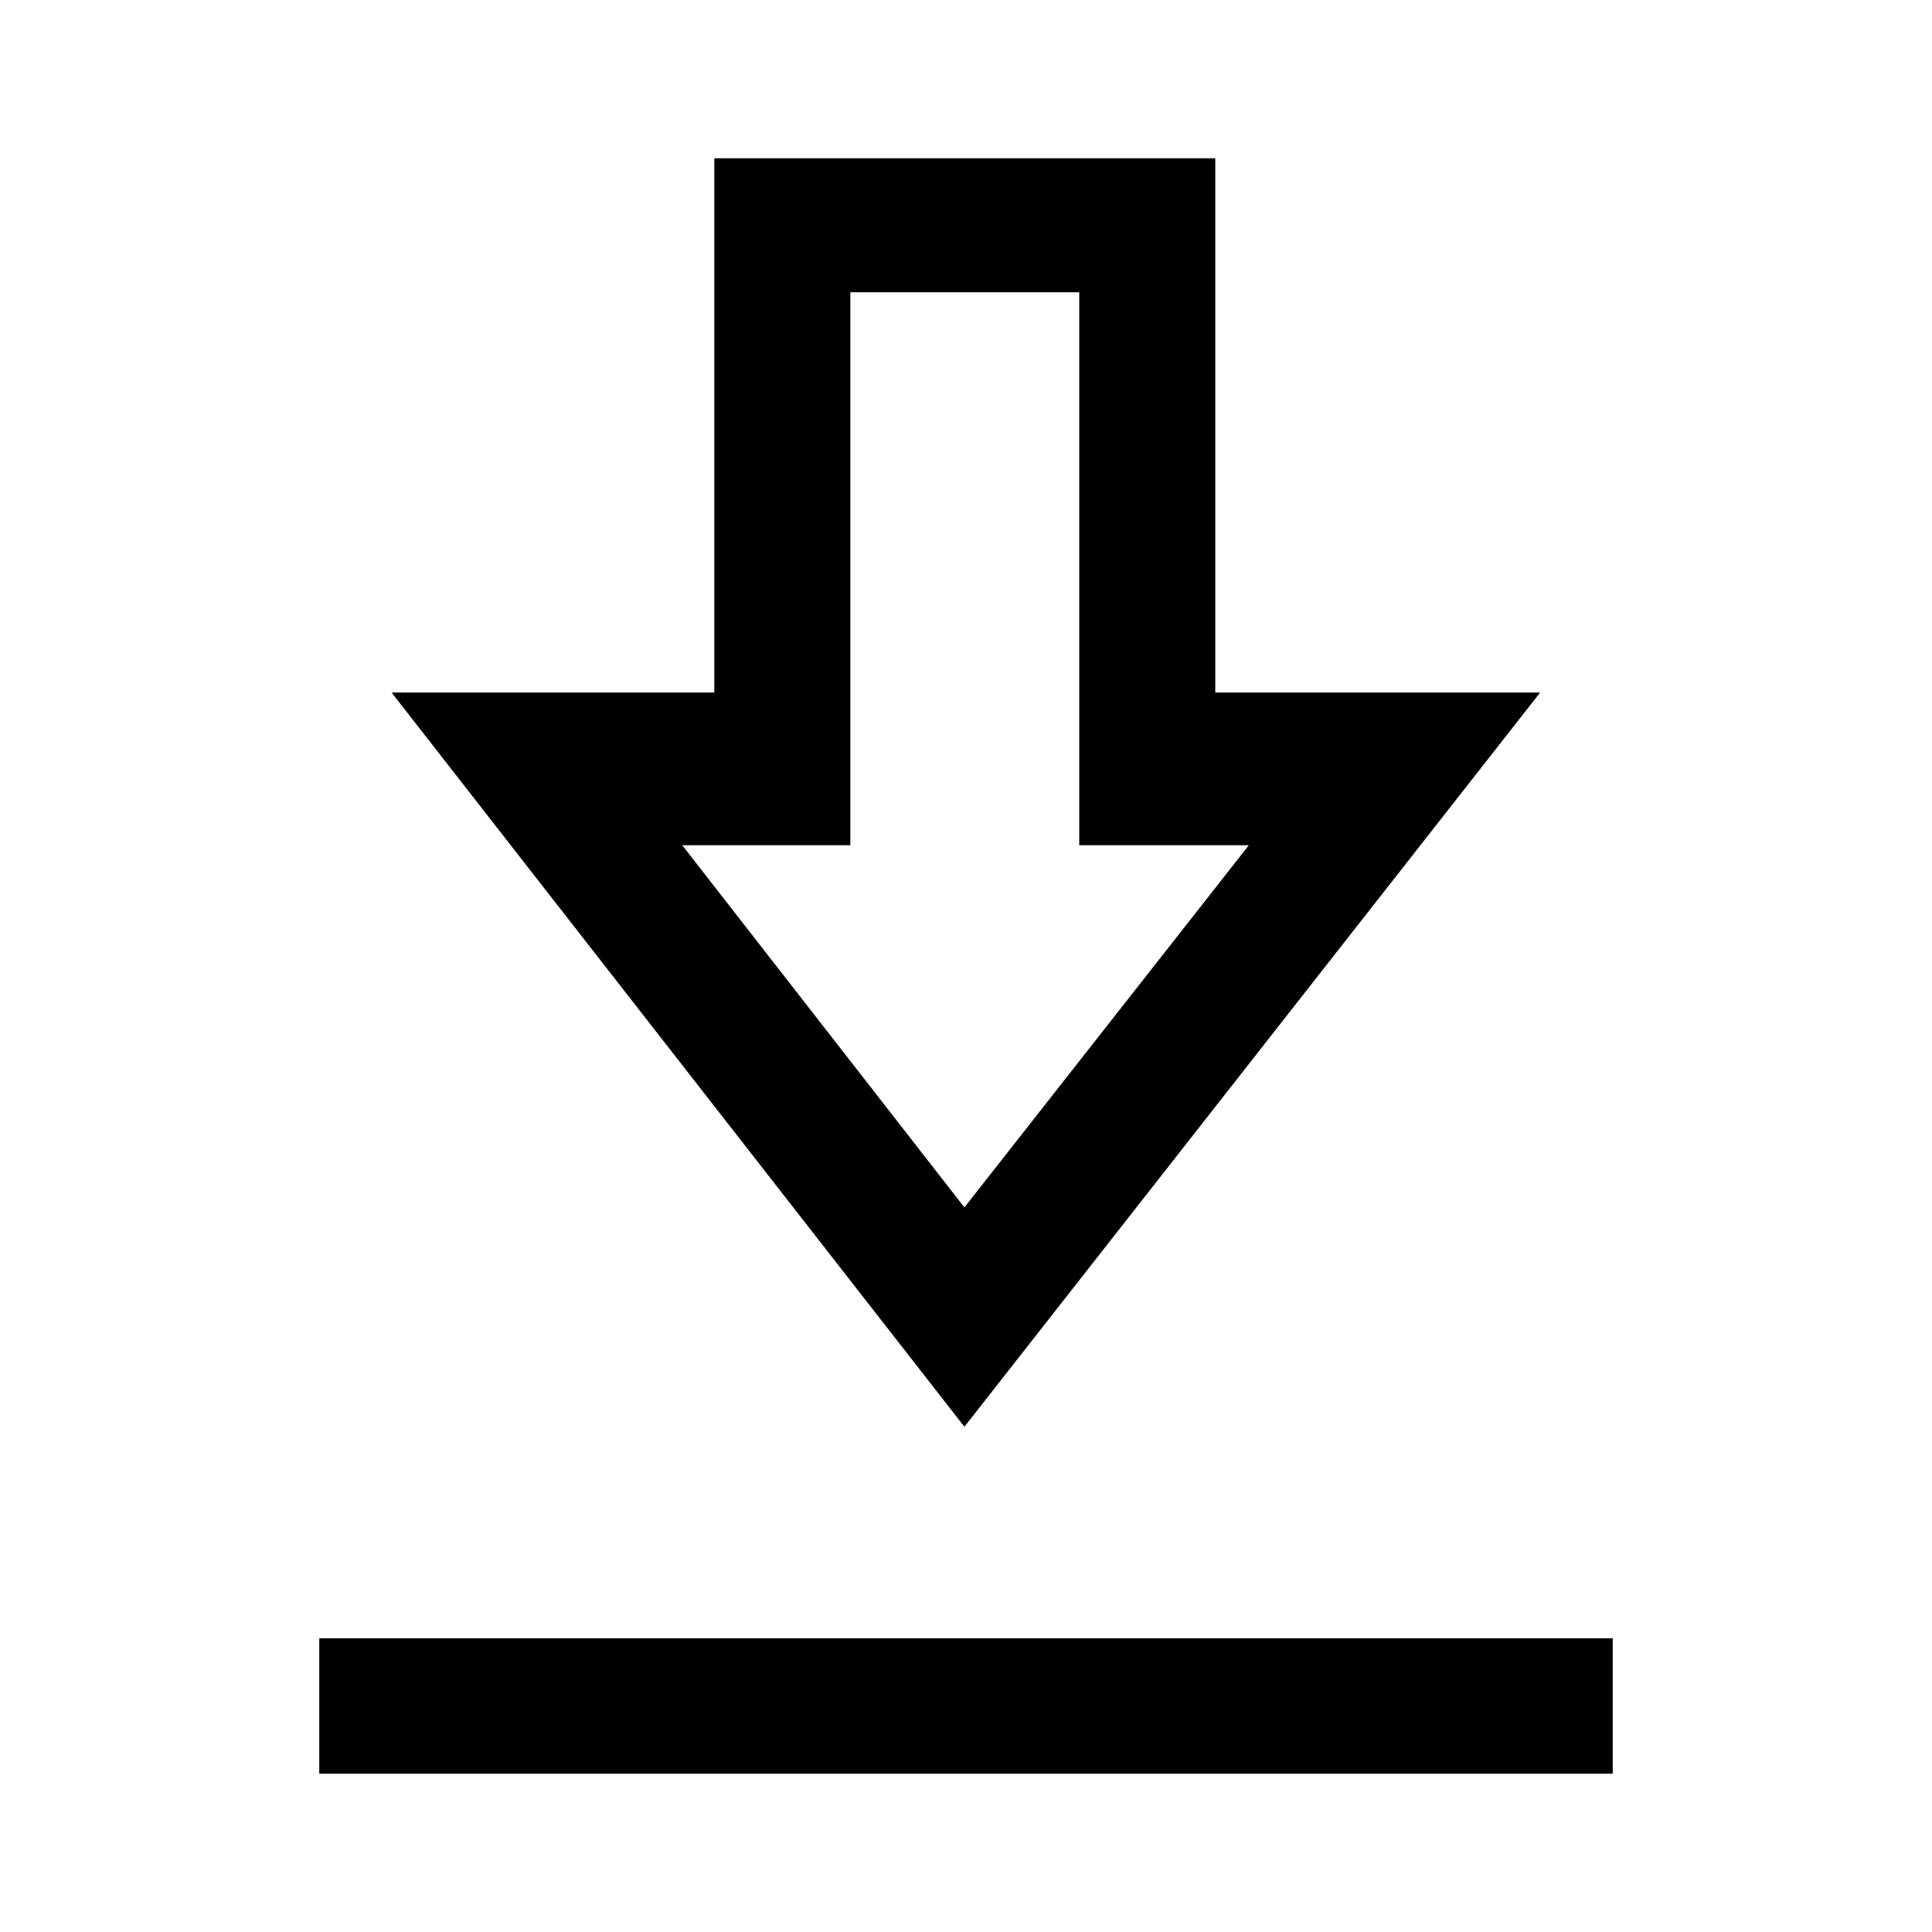 <svg xmlns="http://www.w3.org/2000/svg" height="40" viewBox="0 -960 960 960" width="40"><path d="M158.668-78.668v-67.255h642.664v67.255H158.668Zm320.537-172.384L194.567-615.896H354.95v-265.436h248.895v265.436h161.46l-286.1 364.844Zm0-108.998L620.539-540h-84.282v-274.744H422.538V-540h-83.539l140.206 179.95ZM480.59-540Z"/></svg>